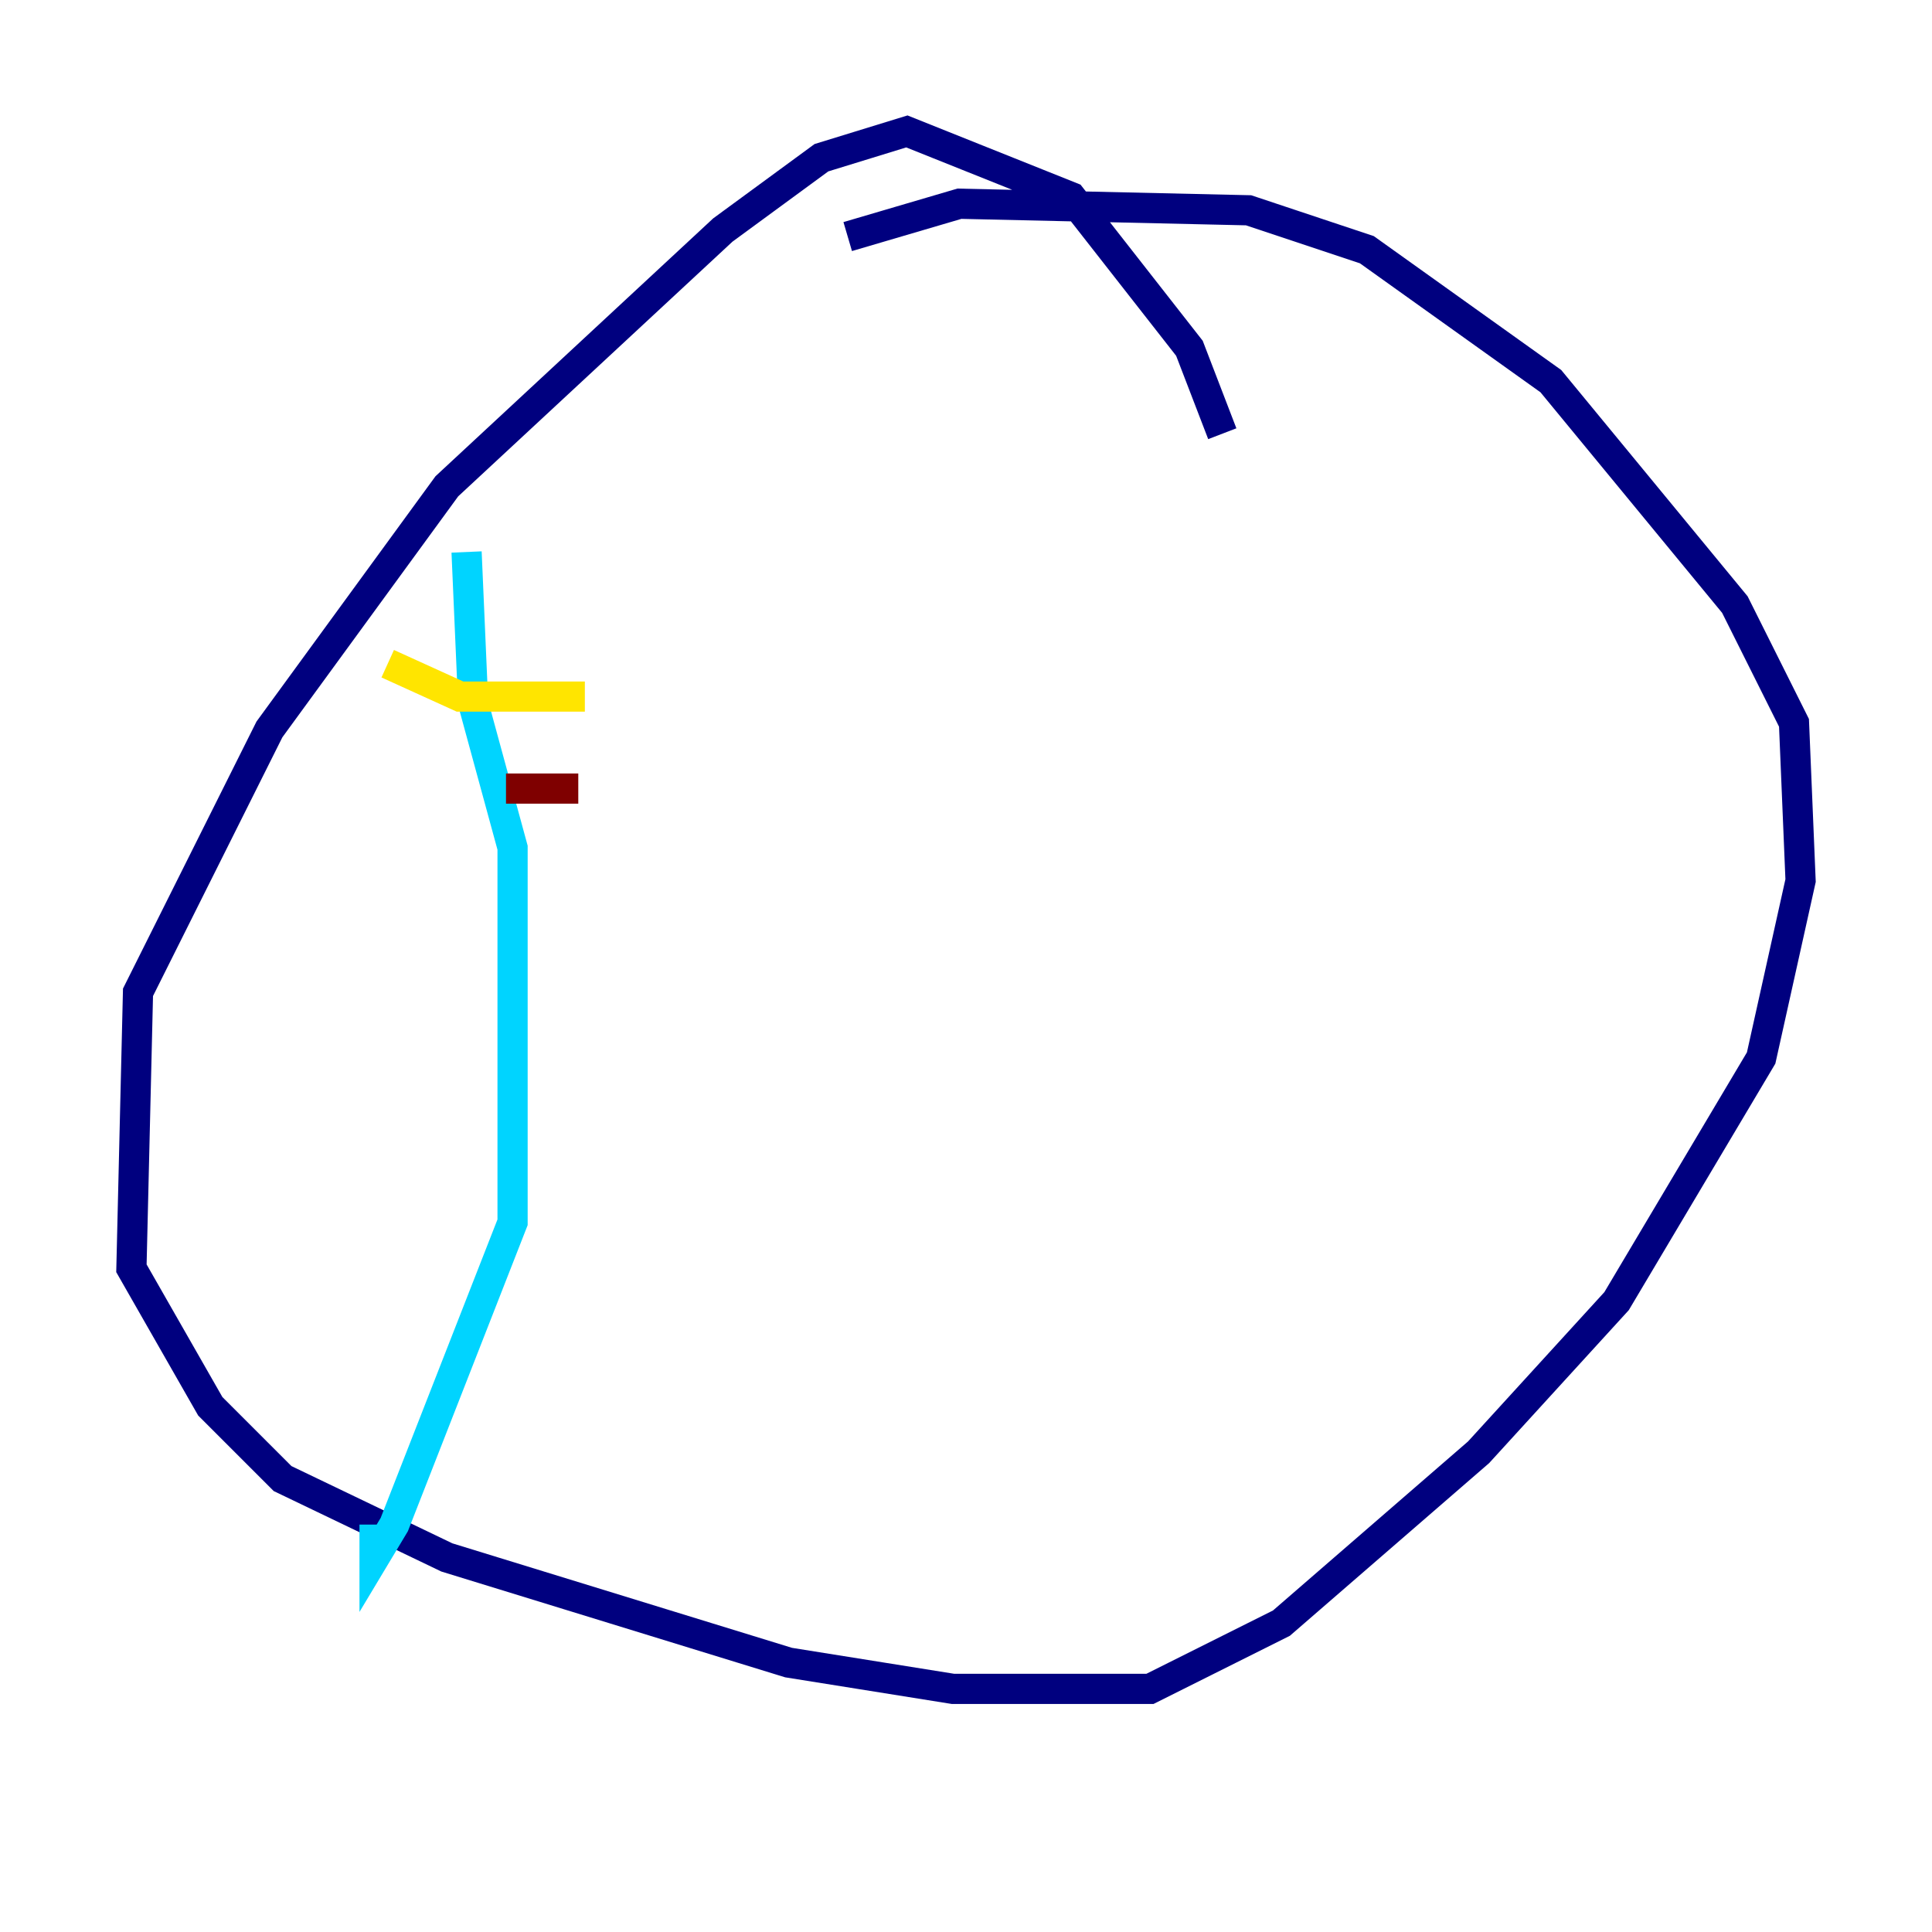 <?xml version="1.0" encoding="utf-8" ?>
<svg baseProfile="tiny" height="128" version="1.2" viewBox="0,0,128,128" width="128" xmlns="http://www.w3.org/2000/svg" xmlns:ev="http://www.w3.org/2001/xml-events" xmlns:xlink="http://www.w3.org/1999/xlink"><defs /><polyline fill="none" points="80.98,28.735 78.803,23.075 70.966,13.061 60.082,8.707 54.422,10.449 47.891,15.238 29.605,32.218 17.85,48.327 9.143,65.742 8.707,84.027 13.932,93.17 18.721,97.959 29.605,103.184 52.245,110.15 63.129,111.891 76.191,111.891 84.898,107.537 97.959,96.218 107.102,86.204 116.68,70.095 119.293,58.34 118.857,47.891 114.939,40.054 102.748,25.252 90.558,16.544 82.721,13.932 63.565,13.497 56.163,15.674" stroke="#00007f" stroke-width="2" /><polyline fill="none" points="30.912,36.571 31.347,46.585 33.959,56.163 33.959,80.98 26.122,101.007 24.816,103.184 24.816,101.007" stroke="#00d4ff" stroke-width="2" /><polyline fill="none" points="25.687,43.973 30.476,46.15 38.748,46.15" stroke="#ffe500" stroke-width="2" /><polyline fill="none" points="33.524,52.245 38.313,52.245" stroke="#7f0000" stroke-width="2" /></svg>
